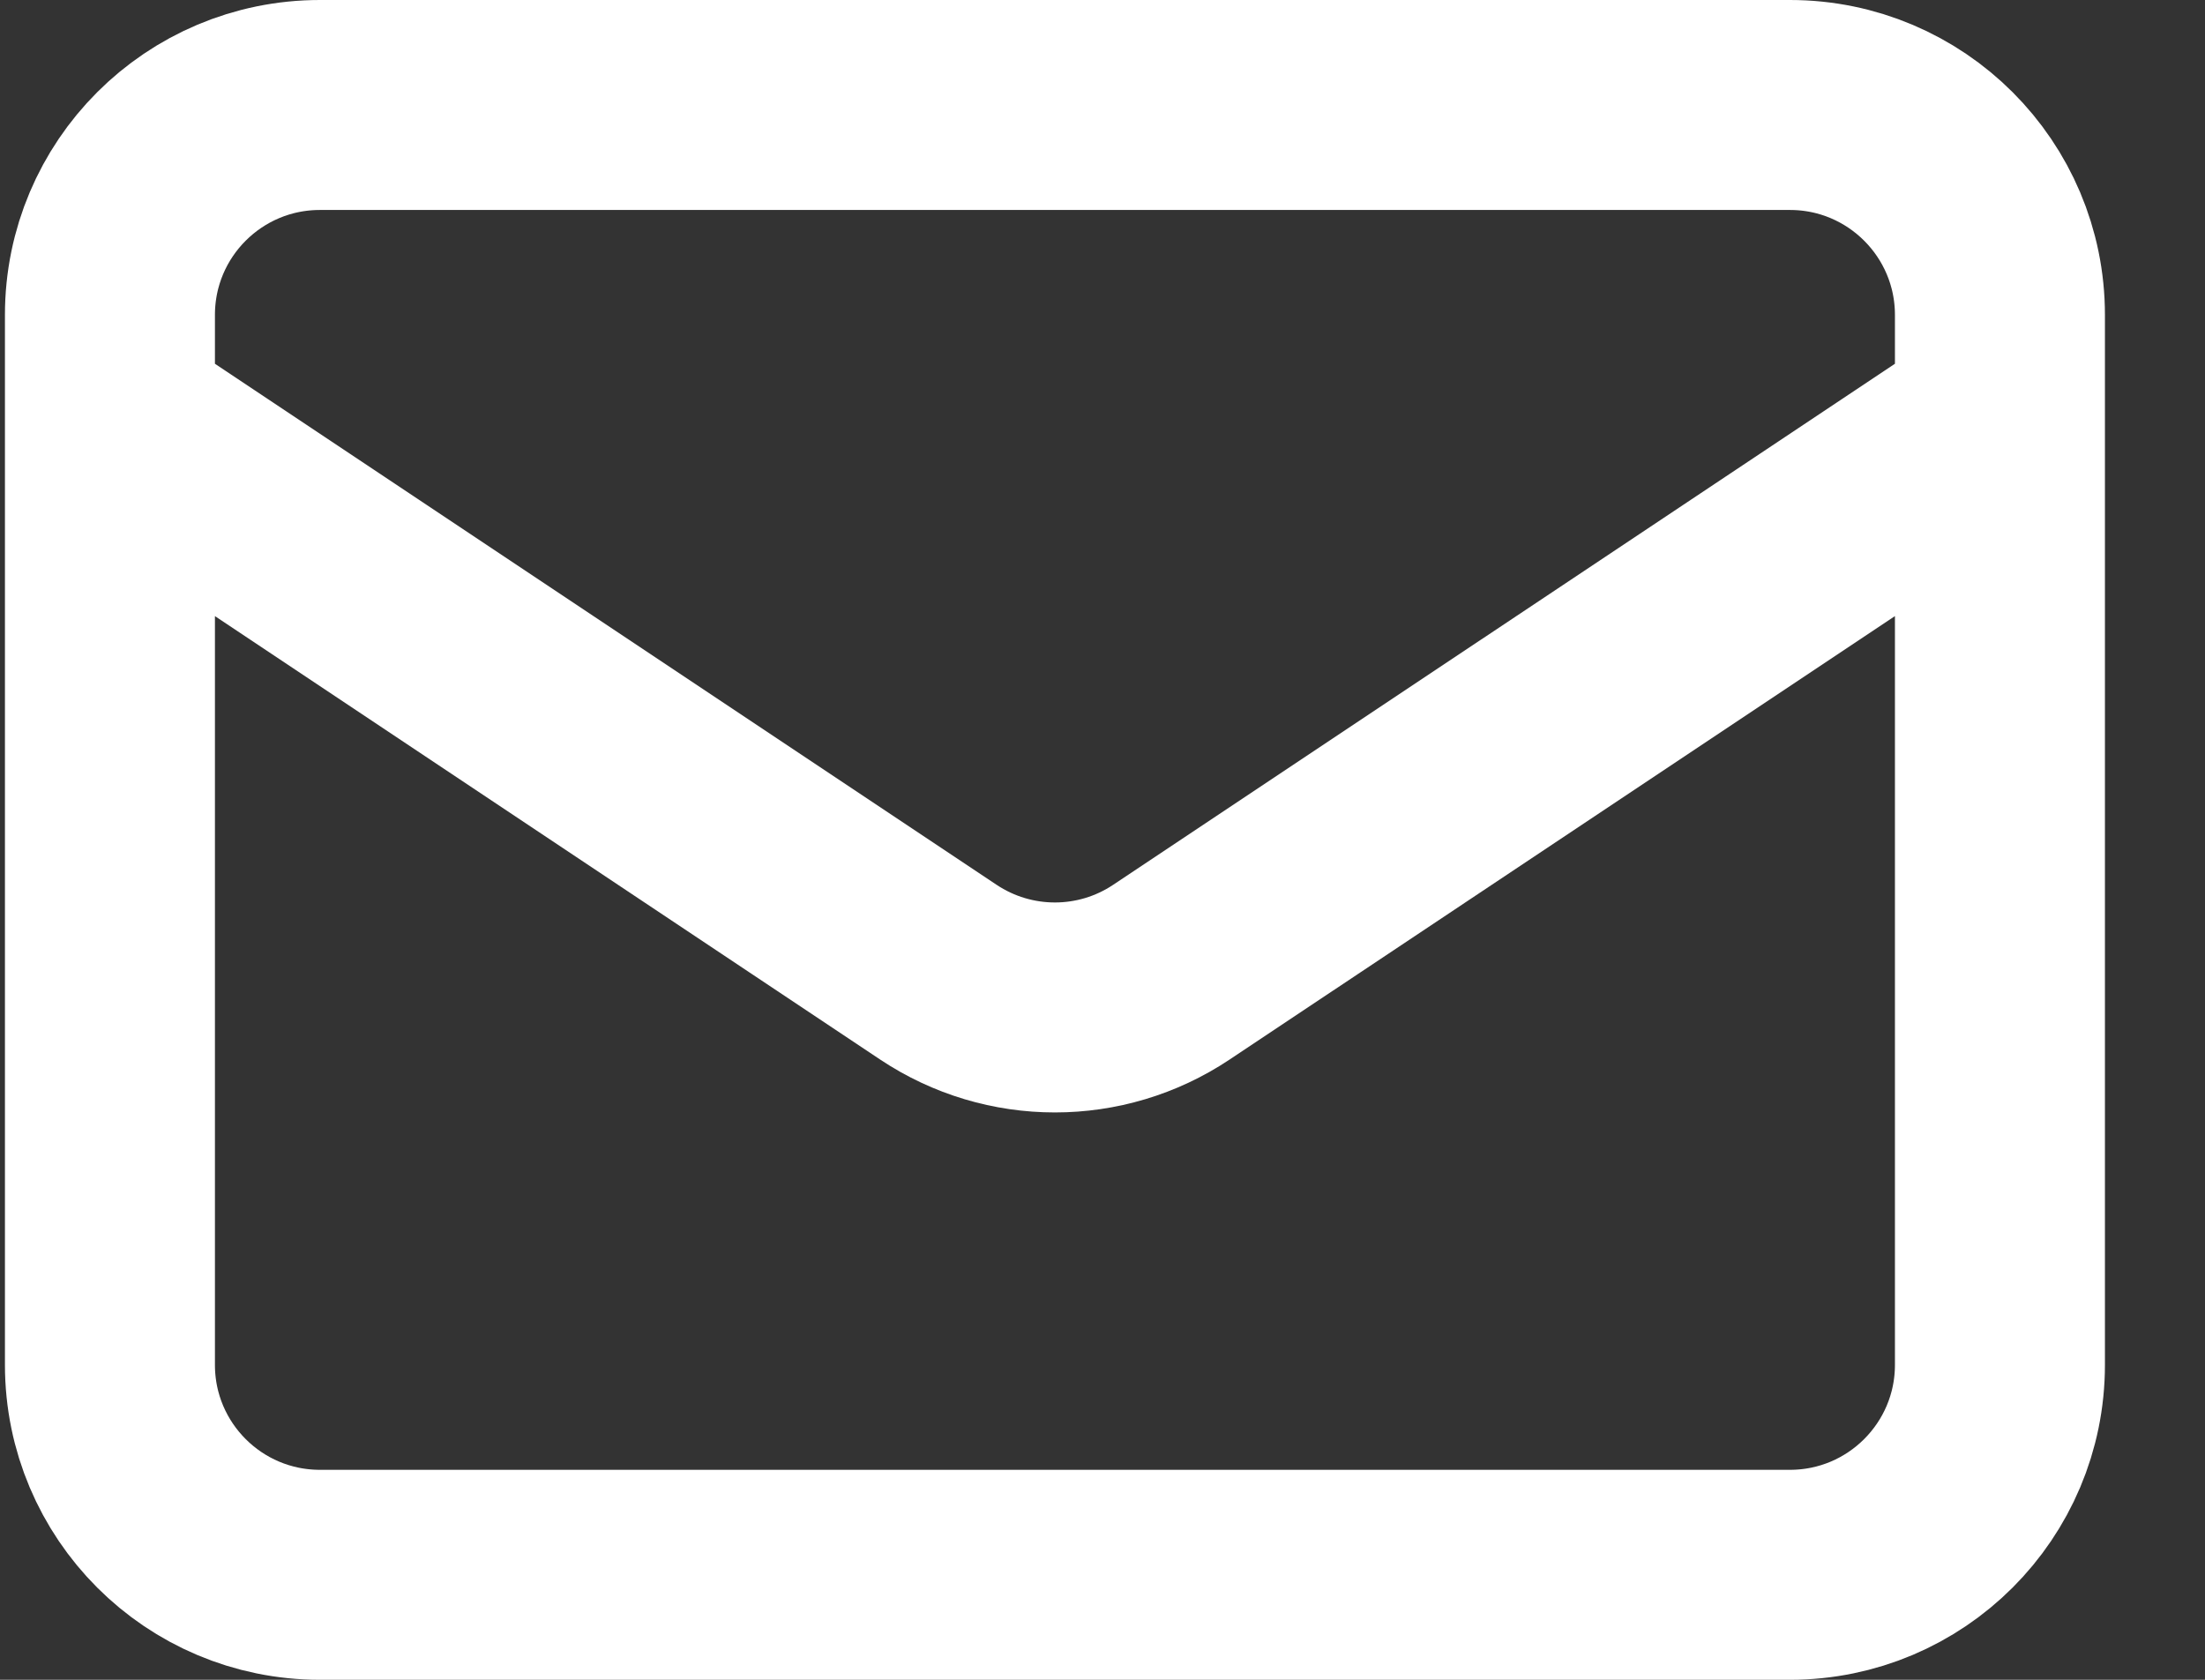 <svg width="21" height="16" viewBox="0 0 21 16" fill="none" xmlns="http://www.w3.org/2000/svg">
<rect x="0" y="0" width="21" height="16" fill="#333333" stroke="none"/>
<path d="M1.047 4L8.937 9.26C9.609 9.708 10.485 9.708 11.156 9.26L19.047 4M3.047 15H17.047C18.151 15 19.047 14.105 19.047 13V3C19.047 1.895 18.151 1 17.047 1H3.047C1.942 1 1.047 1.895 1.047 3V13C1.047 14.105 1.942 15 3.047 15Z" stroke="white" stroke-width="2" stroke-linecap="round" stroke-linejoin="round"/>
</svg>
